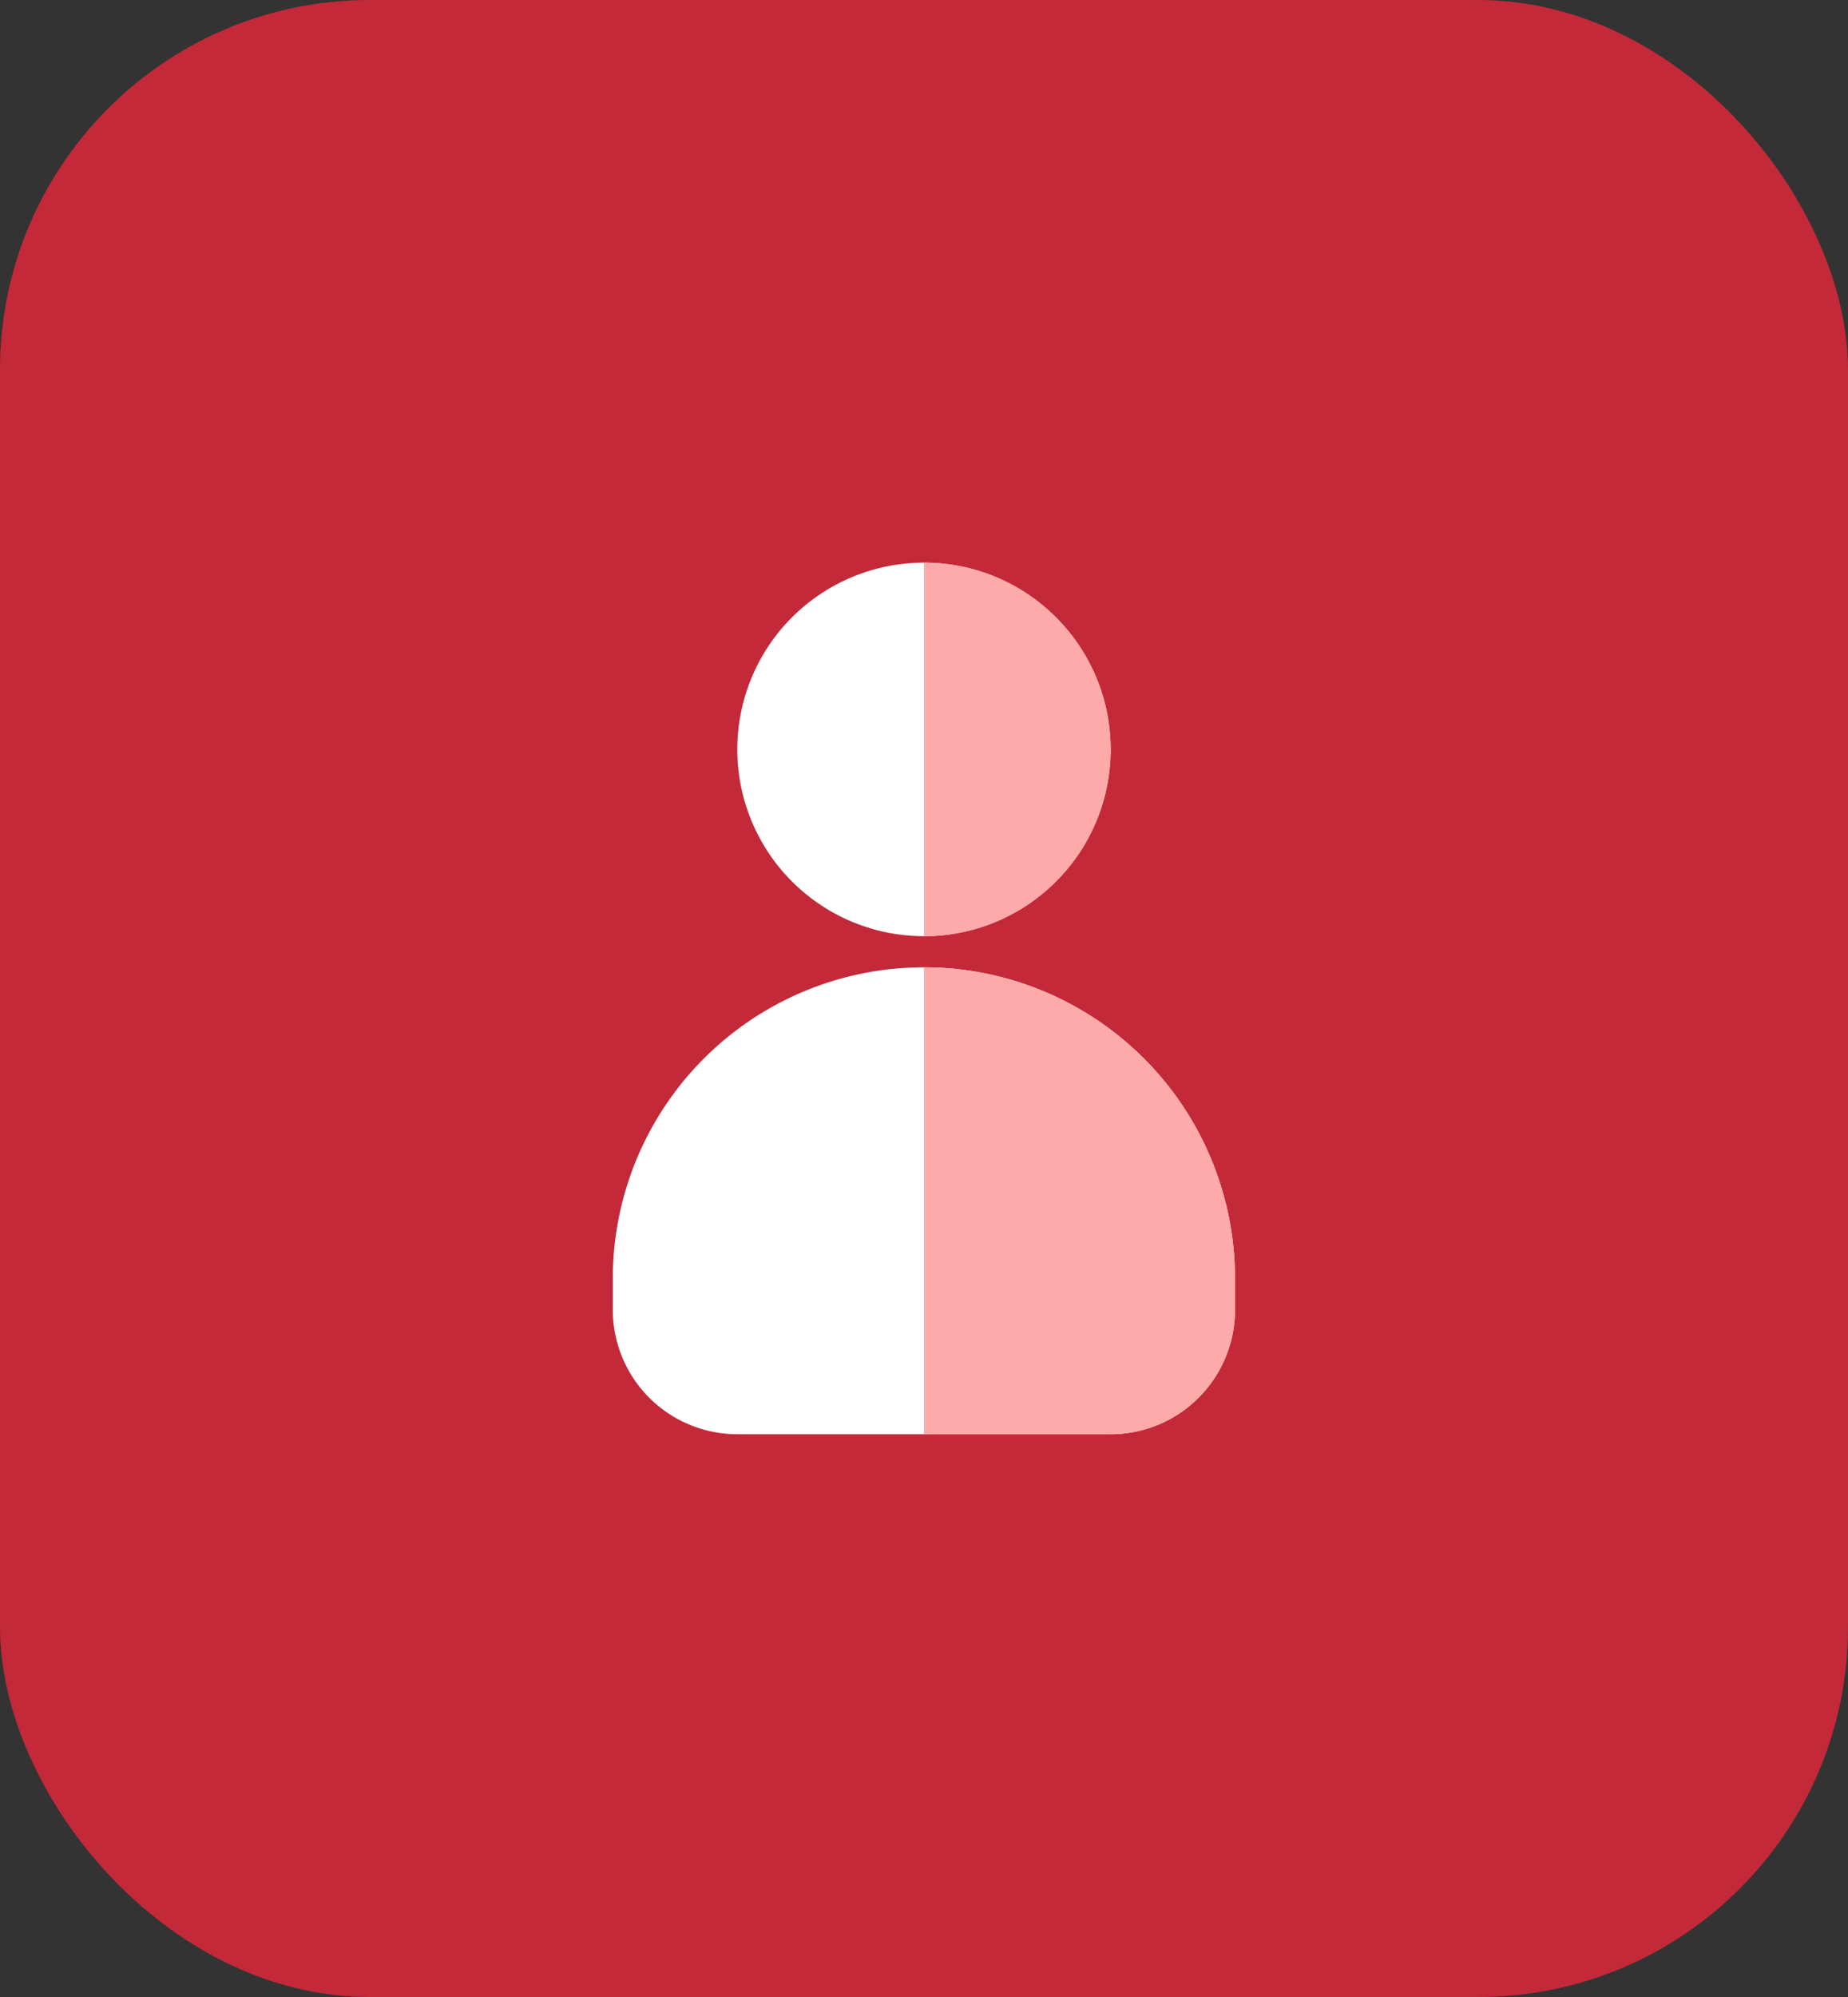 <svg xmlns="http://www.w3.org/2000/svg" width="50" height="54" viewBox="0 0 50 54">
  <rect x="0" y="0" width="50" height="54" fill="#333333" stroke="none"/>
  <g id="icon" transform="translate(-3)">
    <rect id="_avatar_en" data-name="#avatar_en" width="50" height="54" rx="10" transform="translate(3)" fill="#c32939"/>
    <g id="Group_69771" data-name="Group 69771" transform="translate(-150.999 -43.999)">
      <rect id="Rectangle_149184" data-name="Rectangle 149184" width="24" height="24" transform="translate(166.999 58.999)" fill="none"/>
      <g id="Group_69770" data-name="Group 69770" transform="translate(170.581 59.214)">
        <path id="noun-profile-5084947" d="M188.469,40.05a5.05,5.05,0,1,1-1.479-3.571A5.05,5.05,0,0,1,188.469,40.05Zm-5.05,5.892A8.417,8.417,0,0,0,175,54.359V55.2a3.367,3.367,0,0,0,3.367,3.367h10.1a3.367,3.367,0,0,0,3.367-3.367v-.842a8.417,8.417,0,0,0-8.417-8.417Z" transform="translate(-175.002 -35)" fill="#fff"/>
        <path id="Subtraction_1" data-name="Subtraction 1" d="M5.05,23.568H0V10.943A8.424,8.424,0,0,1,4.208,12.07a8.431,8.431,0,0,1,3.081,3.08,8.429,8.429,0,0,1,1.128,4.209V20.2A3.368,3.368,0,0,1,5.05,23.568ZM0,10.1H0V0A5.02,5.02,0,0,1,3.571,1.479,5.02,5.02,0,0,1,5.05,5.051,5.017,5.017,0,0,1,3.571,8.622,5.02,5.02,0,0,1,0,10.1Z" transform="translate(8.417 0)" fill="#faa"/>
      </g>
    </g>
  </g>
</svg>
